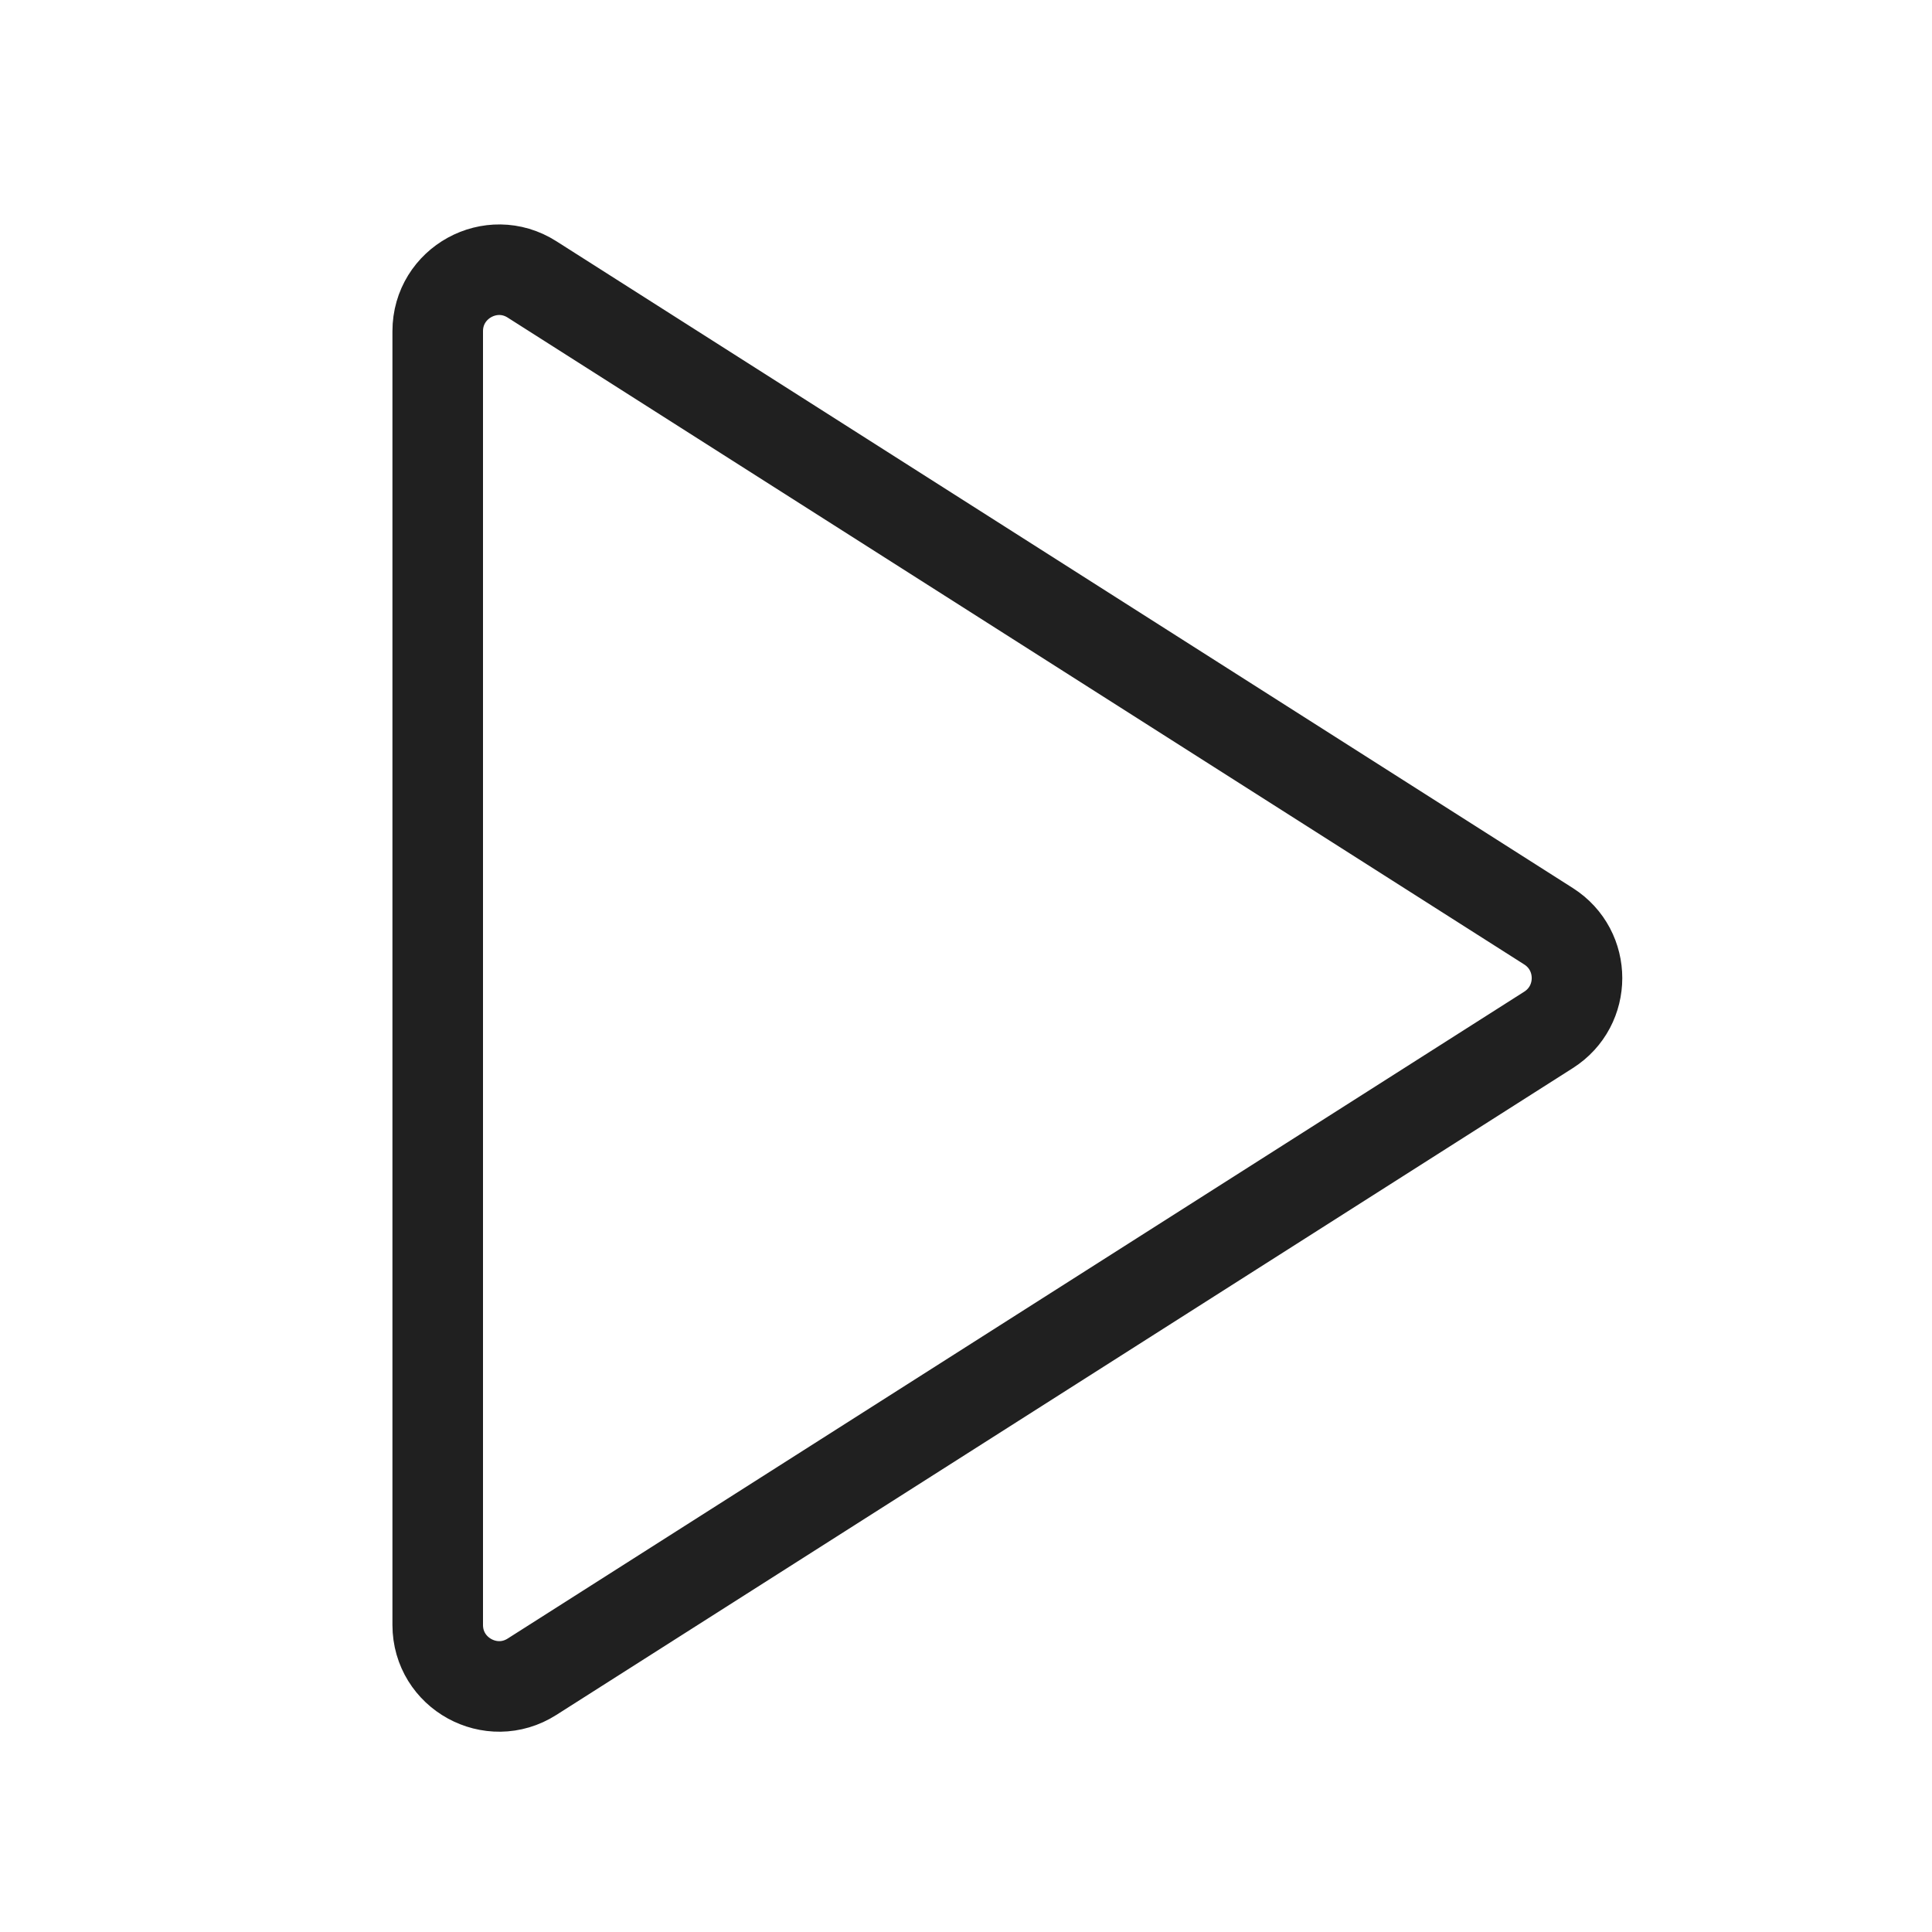 <svg
  width="32"
  height="32"
  viewBox="0 0 32 32"
  fill="none"
  xmlns="http://www.w3.org/2000/svg"
  data-fui-icon="true"
>
  <path
    d="M7.25 5.486V26.914C7.25 27.716 8.136 28.203 8.812 27.772L25.649 17.058C26.277 16.658 26.277 15.742 25.649 15.342L8.812 4.628C8.136 4.197 7.25 4.684 7.25 5.486Z"
    stroke="currentColor"
    stroke-opacity=".875"
    stroke-width="1.5"
  />
</svg>
